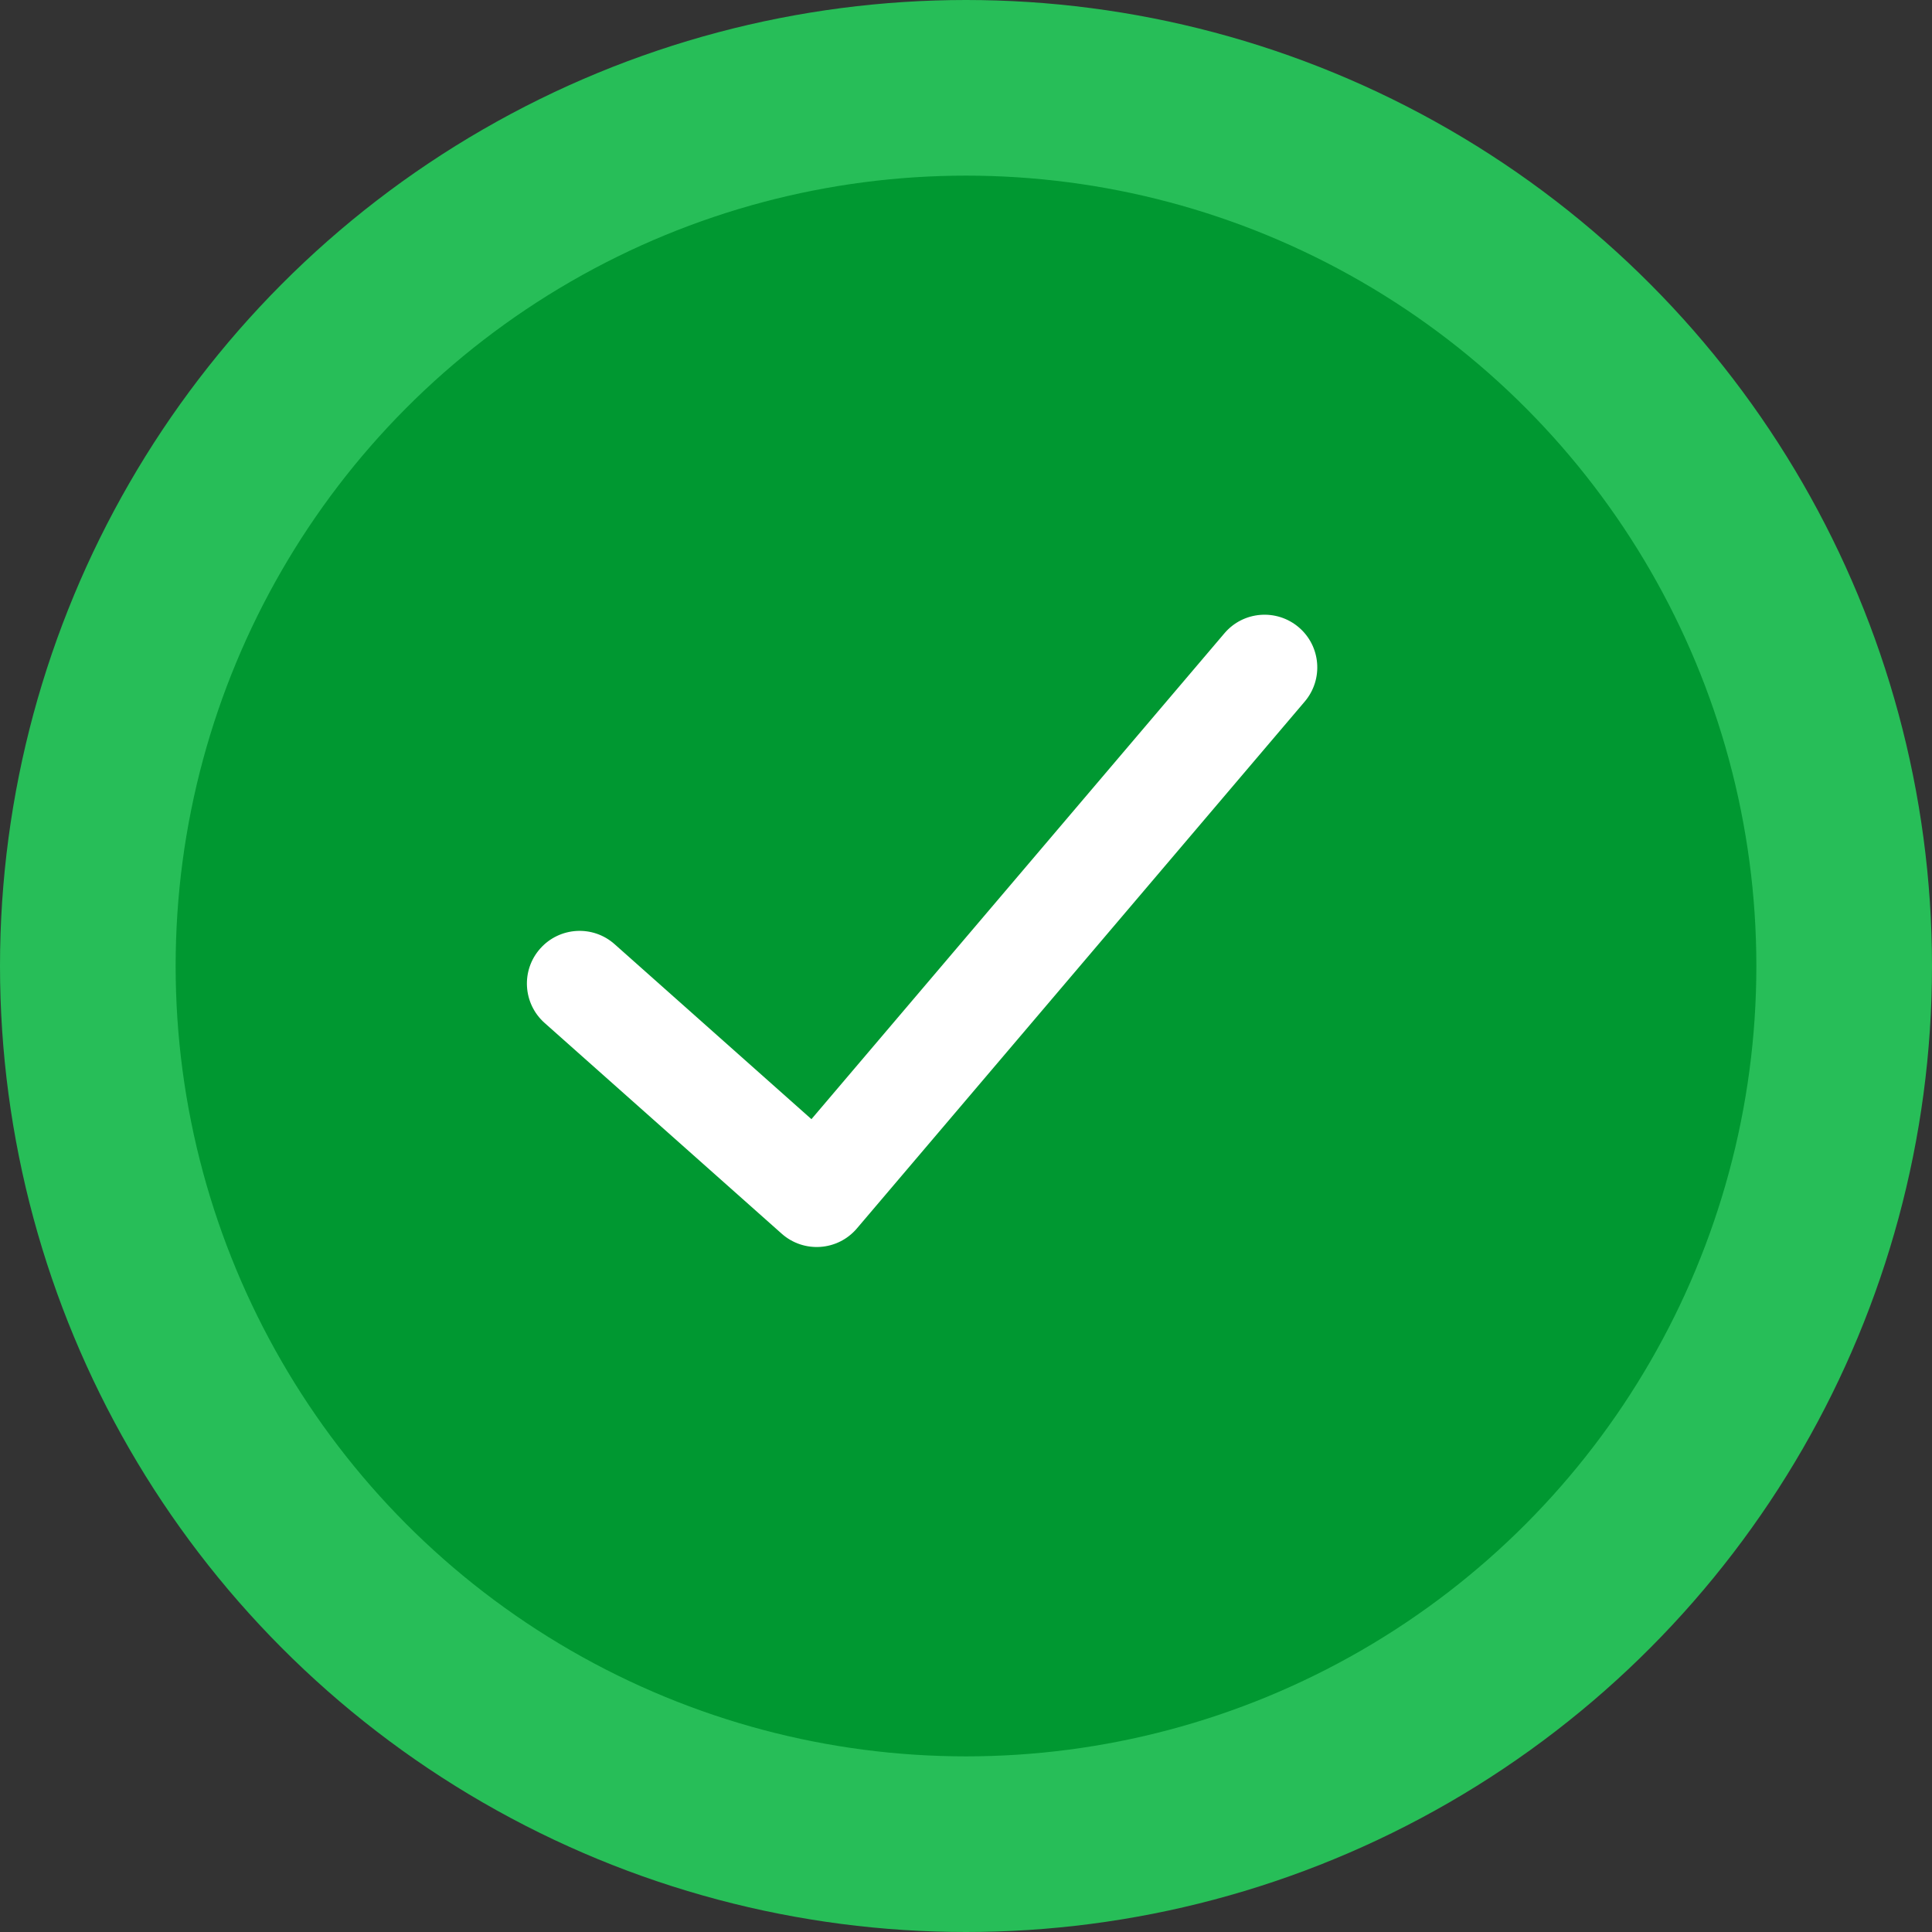 <?xml version="1.0" encoding="UTF-8"?>
<svg width="22px" height="22px" viewBox="0 0 22 22" version="1.1" xmlns="http://www.w3.org/2000/svg" xmlns:xlink="http://www.w3.org/1999/xlink">
    <rect x="0" y="0" width="22" height="22" fill="#333333" stroke="none"/>
    <!-- Generator: sketchtool 59 (101010) - https://sketch.com -->
    <title>ED3A7310-9E87-4B41-84BC-57FFF3E329E2</title>
    <desc>Created with sketchtool.</desc>
    <g id="Welcome" stroke="none" stroke-width="1" fill="none" fill-rule="evenodd">
        <g id="Bank_Loan-Management_Loan-Request_Loan-Details_Make-Offer-Copy-4" transform="translate(-265, -143)">
            <g id="Group-3" transform="translate(266, 144)">
                <circle id="Oval-Copy-2" stroke="#27BE58" stroke-width="2" fill="#009831" cx="10" cy="10" r="10"></circle>
                <path d="M6.057,12.989 C5.843,13.241 5.464,13.272 5.211,13.057 C4.959,12.843 4.928,12.464 5.143,12.211 L10.243,6.211 C10.461,5.955 10.847,5.928 11.099,6.152 L13.799,8.552 C14.046,8.772 14.069,9.151 13.848,9.399 C13.628,9.646 13.249,9.669 13.001,9.448 L10.76,7.456 L6.057,12.989 Z" id="Path-94" fill="#FFFFFF" fill-rule="nonzero" transform="translate(9.5, 9.6) rotate(-180) translate(-9.5, -9.6) "></path>
            </g>
        </g>
    </g>
</svg>